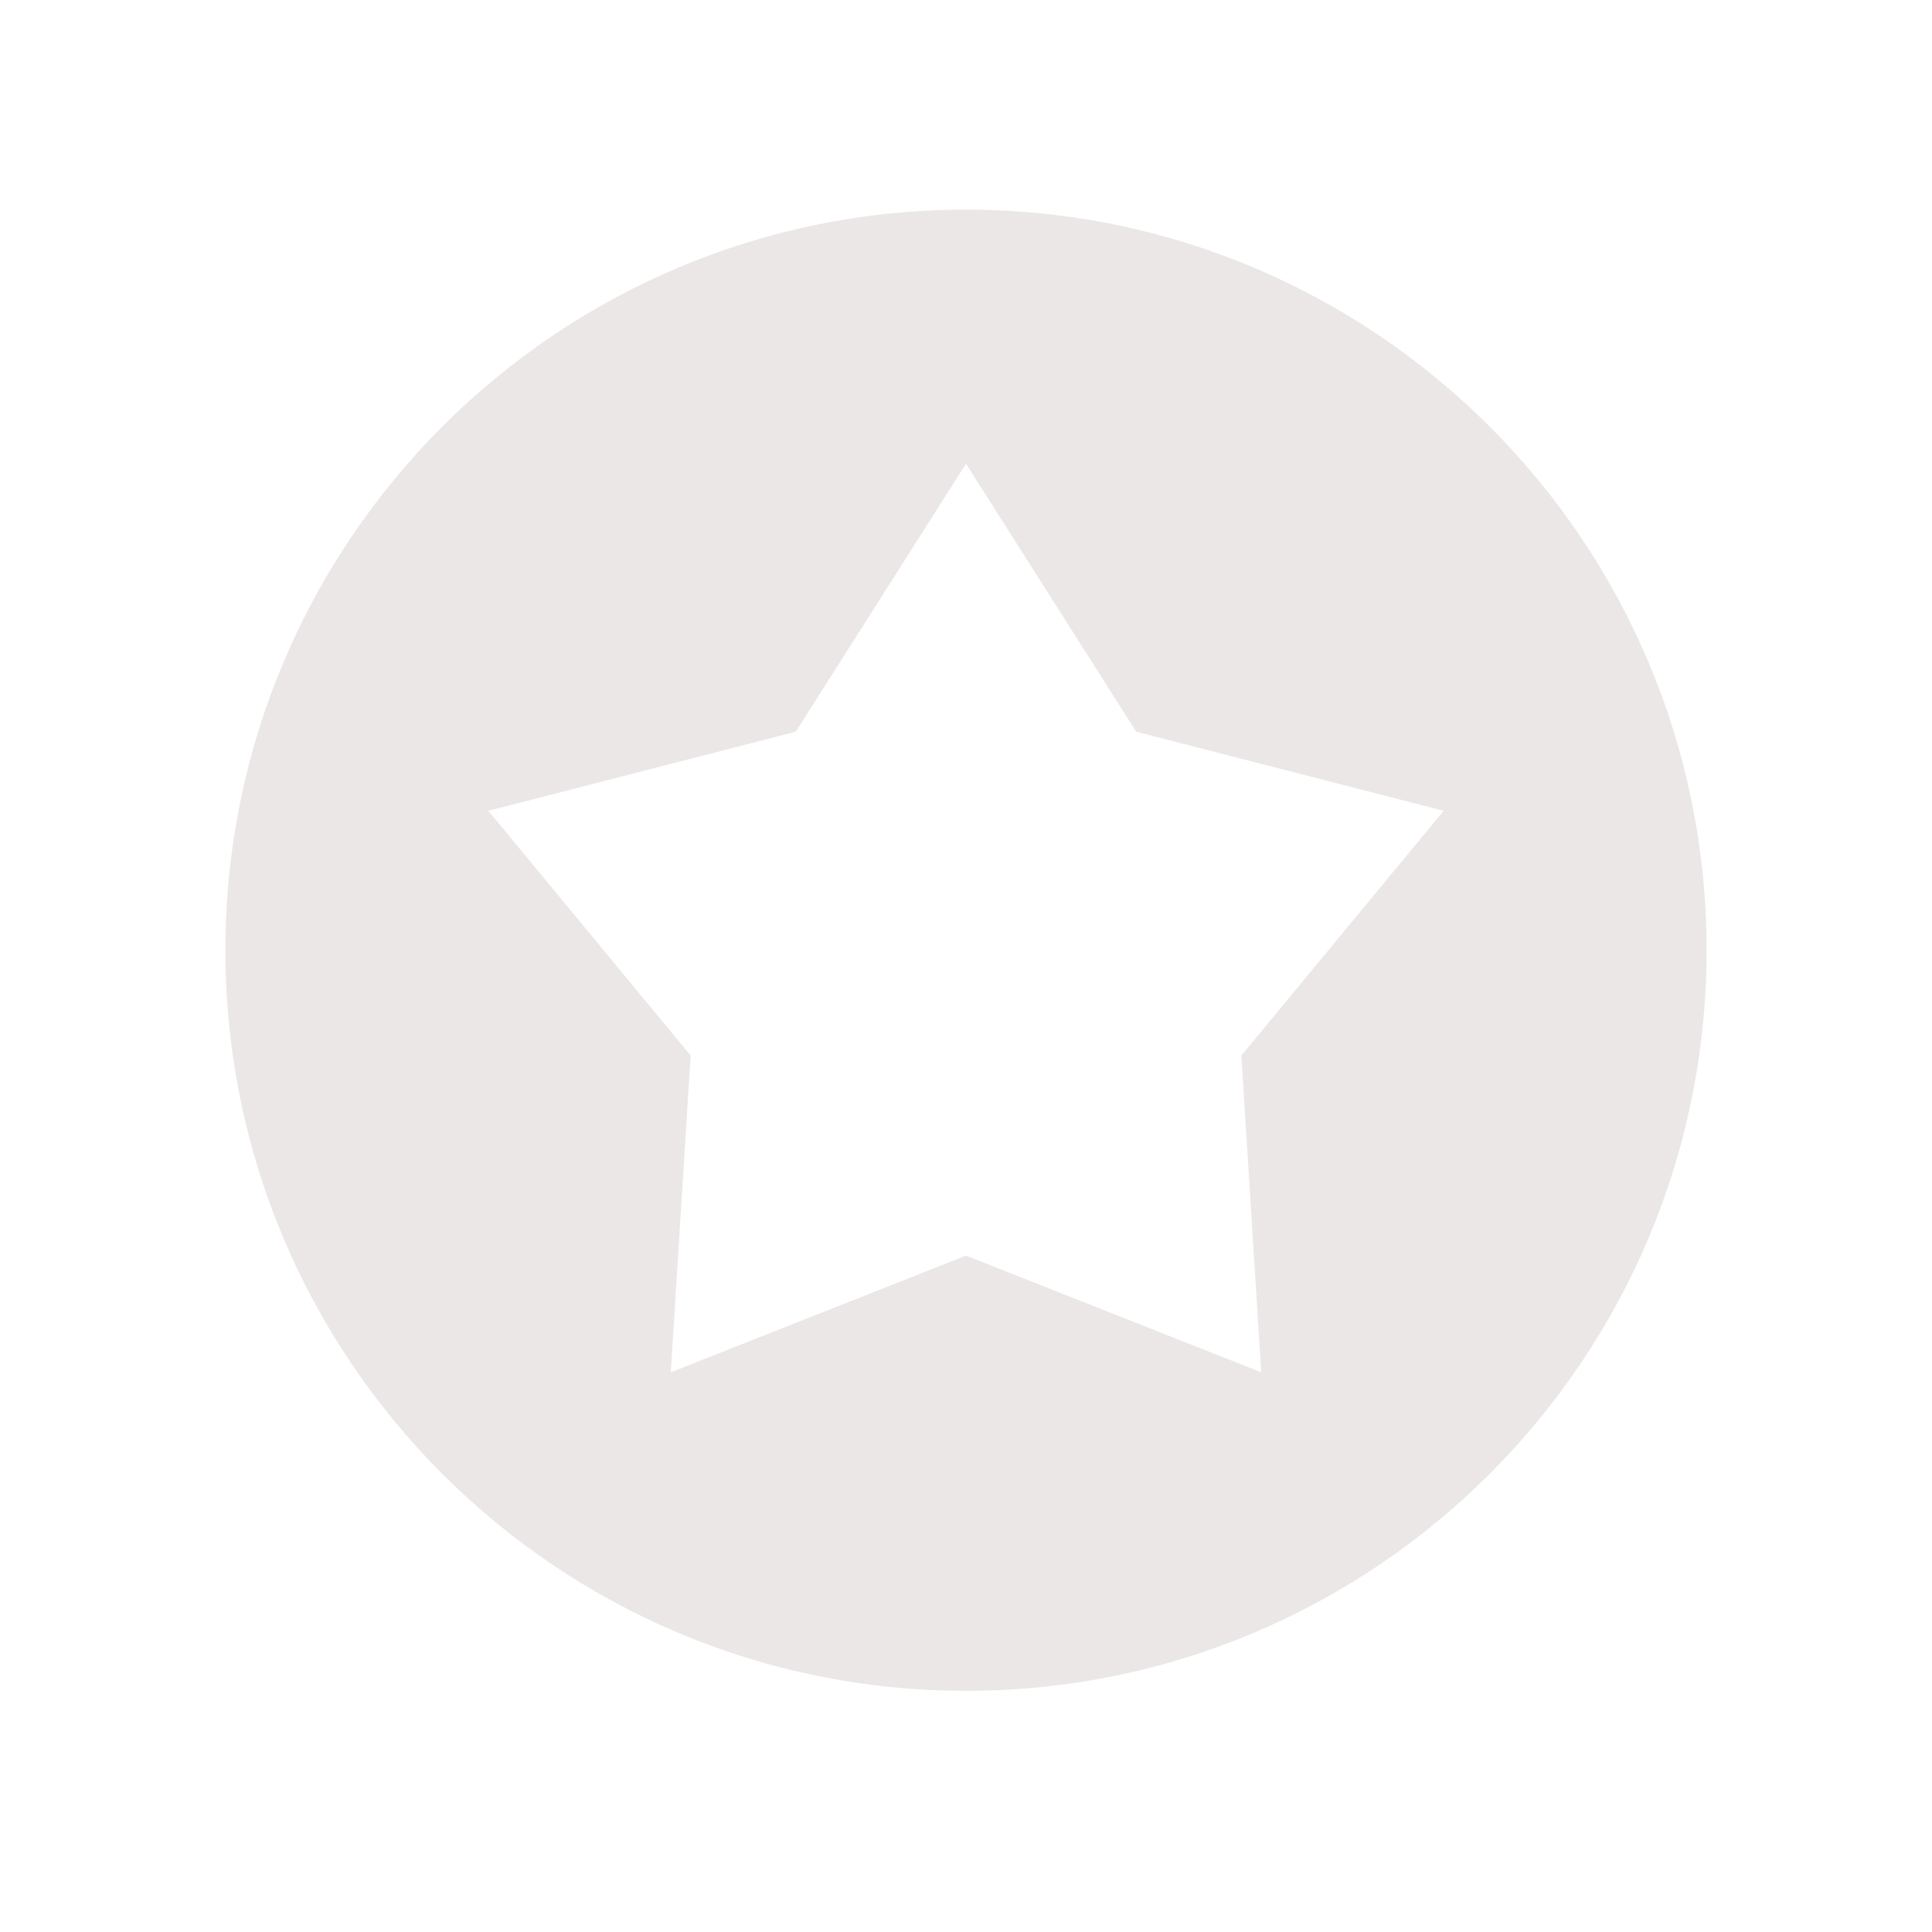 <?xml version="1.0" encoding="UTF-8"?>
<svg width="30px" height="30px" viewBox="0 0 30 30" version="1.1" xmlns="http://www.w3.org/2000/svg" xmlns:xlink="http://www.w3.org/1999/xlink">
    <!-- Generator: sketchtool 61.2 (101010) - https://sketch.com -->
    <title>3C2C3CFB-09CE-40F2-B4D5-0F8526A7885F</title>
    <desc>Created with sketchtool.</desc>
    <g id="Asset-Artboard-Page" stroke="none" stroke-width="1" fill="none" fill-rule="evenodd">
        <g id="menu-/-ratings">
            <rect id="Rectangle-7-Copy-5" x="0" y="0" width="30" height="30"></rect>
            <path d="M15,3.255 C21.351,3.255 26.5,8.404 26.5,14.755 C26.5,21.107 21.351,26.255 15,26.255 C8.649,26.255 3.5,21.107 3.5,14.755 C3.5,8.404 8.649,3.255 15,3.255 Z M15,7.201 L12.357,11.362 L7.583,12.59 L10.724,16.39 L10.416,21.309 L15,19.497 L19.584,21.309 L19.276,16.39 L22.417,12.59 L17.643,11.362 L15,7.201 Z" id="Combined-Shape" fill="#EBE7E7"></path>
        </g>
    </g>
</svg>